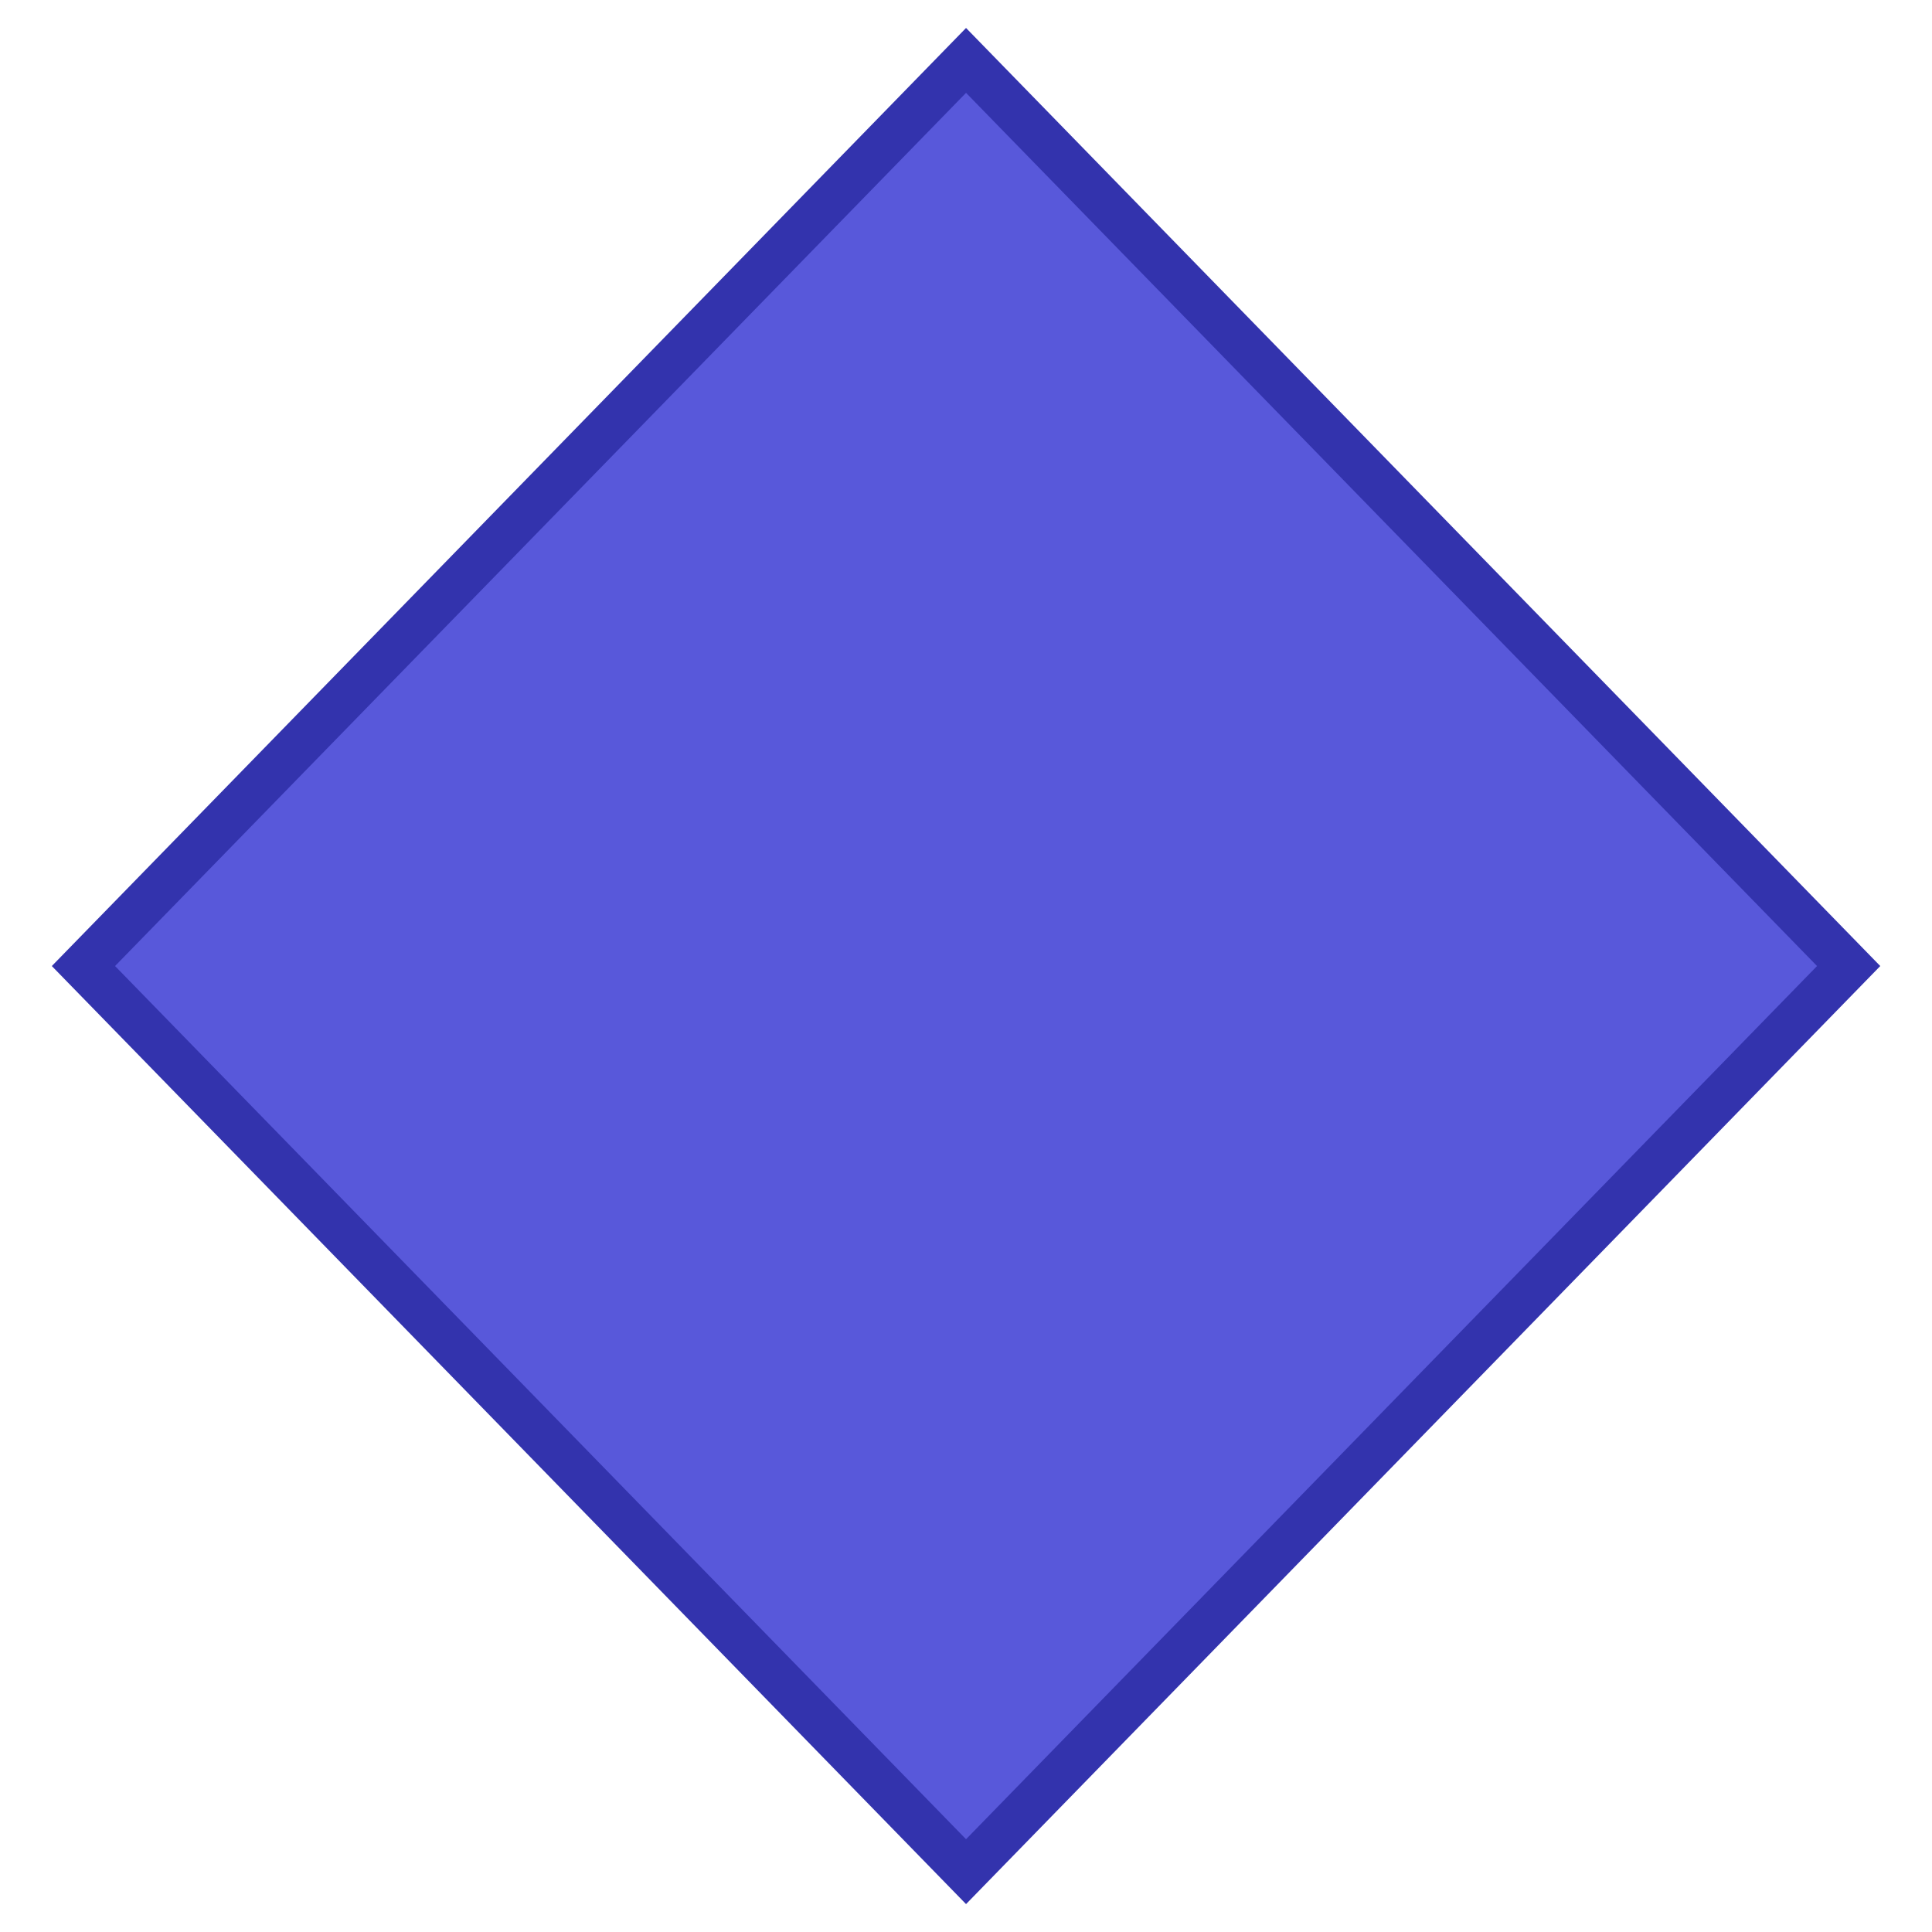 <?xml version="1.0" encoding="UTF-8" standalone="no"?>
<!-- Created with Inkscape (http://www.inkscape.org/) -->

<svg
   xmlns:dc="http://purl.org/dc/elements/1.1/"
   xmlns:cc="http://creativecommons.org/ns#"
   xmlns:rdf="http://www.w3.org/1999/02/22-rdf-syntax-ns#"
   xmlns:svg="http://www.w3.org/2000/svg"
   xmlns="http://www.w3.org/2000/svg"
   xmlns:sodipodi="http://sodipodi.sourceforge.net/DTD/sodipodi-0.dtd"
   xmlns:inkscape="http://www.inkscape.org/namespaces/inkscape"
   id="svg9493"
   sodipodi:docname="rhombus.svg"
   inkscape:export-ydpi="90.000000"
   inkscape:export-filename="/datas/Projs/Cliparts Stocker/led/led_square_blue.png"
   viewBox="0 0 128 128"
   sodipodi:version="0.32"
   inkscape:export-xdpi="90.000000"
   inkscape:version="0.92.1 r15371"
   version="1.1"
   width="128"
   height="128">
  <defs
     id="defs9495" />
  <sodipodi:namedview
     id="base"
     bordercolor="#666666"
     inkscape:pageshadow="2"
     inkscape:window-width="938"
     pagecolor="#ffffff"
     inkscape:zoom="1.8526198"
     inkscape:window-x="942"
     borderopacity="1.0"
     inkscape:current-layer="g7"
     inkscape:cx="62.54855"
     inkscape:cy="37.712903"
     inkscape:window-y="0"
     inkscape:window-height="1051"
     inkscape:pageopacity="0.0"
     inkscape:document-units="px"
     showgrid="false"
     inkscape:window-maximized="0" />
  <g
     id="layer1"
     inkscape:label="Calque 1"
     inkscape:groupmode="layer"
     transform="translate(0,78)">
    <g
       id="g31630"
       transform="matrix(31.25,0,0,31.25,-550,-1350)">
      <g
         style="fill:none;stroke:none;stroke-linecap:square;stroke-miterlimit:10"
         id="g828"
         transform="matrix(0.032,0,0,0.032,14.983,37.11)">
        <g
           transform="translate(-332.903,-102.015)"
           id="g7"
           clip-path="url(#p.0)">
          <path
             style="fill:#5858da;fill-rule:nonzero;stroke:#3333ad;stroke-width:3;stroke-linecap:square;stroke-miterlimit:10;fill-opacity:1;stroke-opacity:1;stroke-dasharray:none"
             inkscape:connector-curvature="0"
             id="path11"
             d="m 420.212,278.33 58.475,-60 58.475,60 -58.475,60 z" />
        </g>
      </g>
    </g>
  </g>
</svg>
